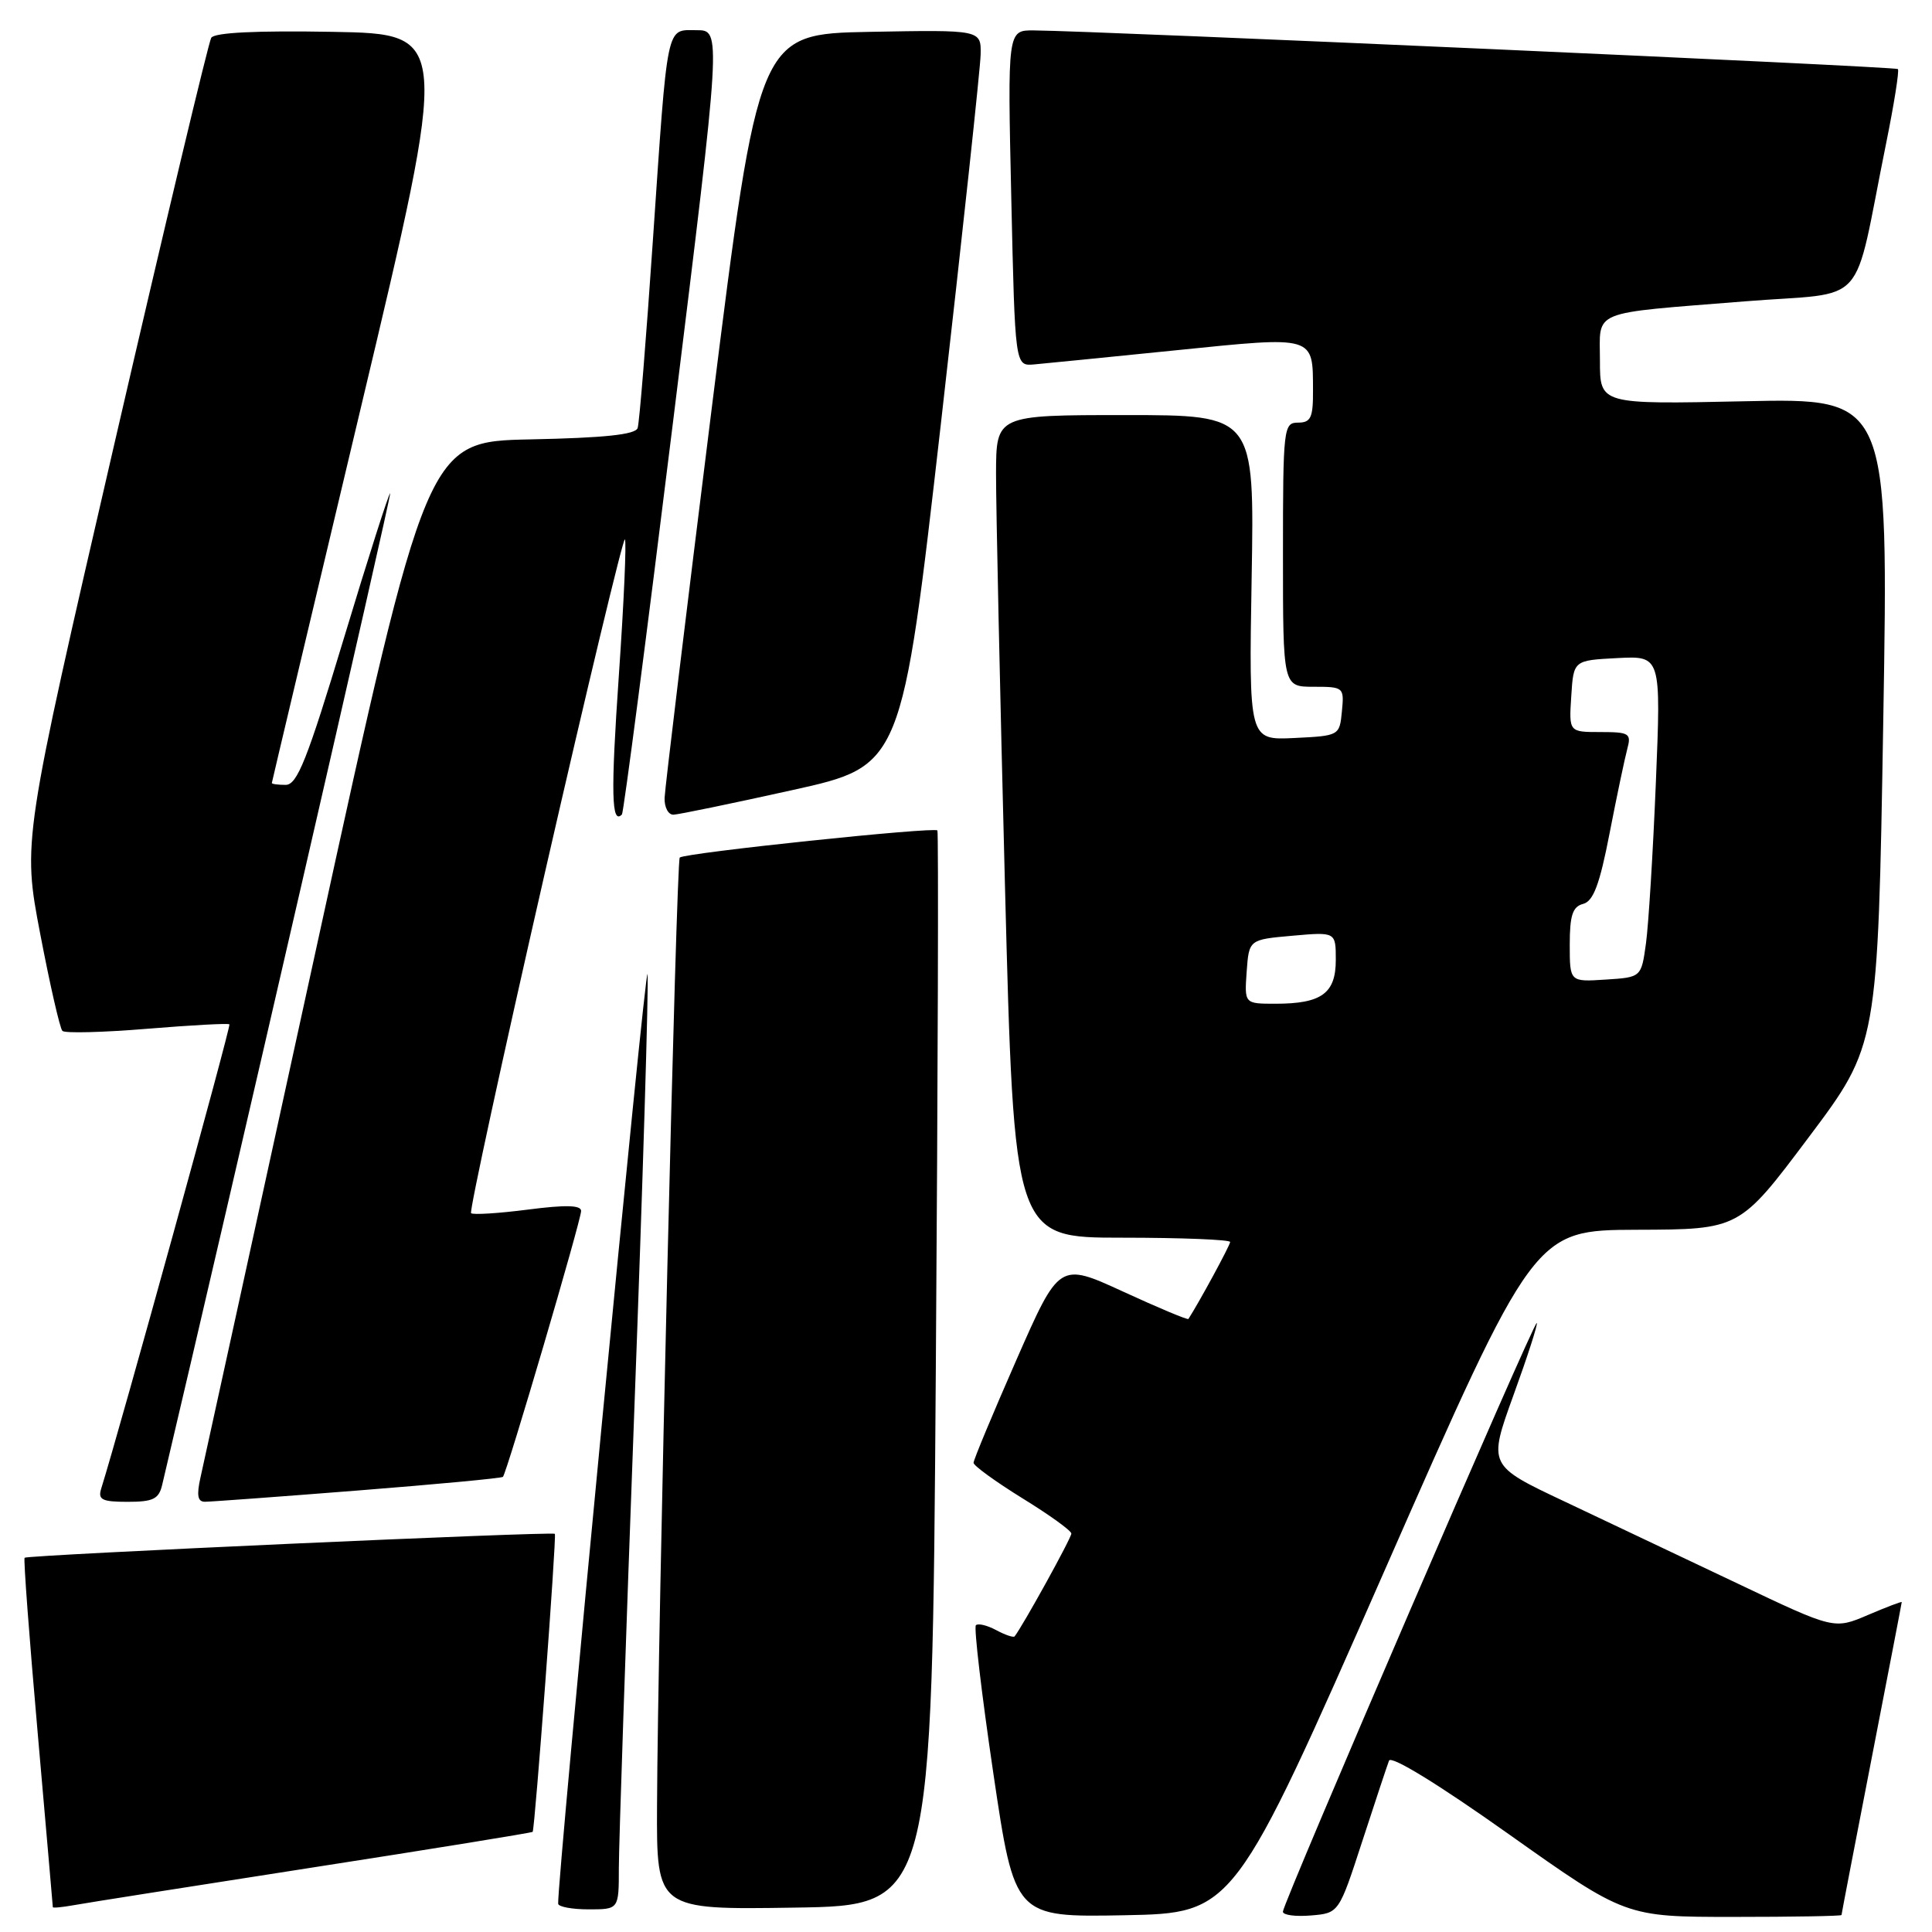 <?xml version="1.0" encoding="UTF-8" standalone="no"?>
<!DOCTYPE svg PUBLIC "-//W3C//DTD SVG 1.1//EN" "http://www.w3.org/Graphics/SVG/1.1/DTD/svg11.dtd" >
<svg xmlns="http://www.w3.org/2000/svg" xmlns:xlink="http://www.w3.org/1999/xlink" version="1.1" viewBox="0 0 256 256">
 <g >
 <path fill="currentColor"
d=" M 183.40 208.25 C 203.29 163.00 203.29 163.00 216.90 162.95 C 230.50 162.91 230.50 162.91 239.66 150.70 C 248.82 138.50 248.82 138.50 249.54 95.63 C 250.26 52.75 250.26 52.75 231.13 53.17 C 212.00 53.58 212.00 53.58 212.00 47.81 C 212.00 40.96 210.44 41.60 231.21 39.93 C 247.85 38.59 245.39 41.35 249.92 19.00 C 250.98 13.78 251.68 9.35 251.48 9.15 C 251.15 8.82 145.51 4.10 137.00 4.03 C 133.50 4.00 133.50 4.00 134.00 26.25 C 134.50 48.50 134.50 48.50 137.00 48.29 C 138.38 48.17 146.86 47.32 155.86 46.41 C 174.32 44.53 173.96 44.43 173.98 51.75 C 174.00 55.34 173.69 56.00 172.00 56.00 C 170.08 56.00 170.00 56.67 170.00 73.50 C 170.00 91.00 170.00 91.00 174.06 91.00 C 178.05 91.00 178.12 91.07 177.81 94.25 C 177.50 97.48 177.47 97.50 171.49 97.79 C 165.48 98.08 165.48 98.08 165.85 76.54 C 166.22 55.00 166.22 55.00 149.11 55.00 C 132.00 55.00 132.00 55.00 131.98 62.75 C 131.97 67.01 132.50 91.54 133.16 117.25 C 134.37 164.00 134.37 164.00 148.68 164.00 C 156.56 164.00 163.00 164.26 163.00 164.57 C 163.00 165.00 158.86 172.63 157.47 174.77 C 157.37 174.92 153.48 173.29 148.83 171.15 C 140.36 167.26 140.36 167.26 134.68 180.19 C 131.56 187.30 129.00 193.44 129.00 193.83 C 129.00 194.21 131.91 196.32 135.46 198.52 C 139.02 200.71 141.94 202.81 141.96 203.20 C 141.99 203.75 135.51 215.48 134.44 216.83 C 134.29 217.01 133.19 216.64 132.00 216.00 C 130.81 215.36 129.60 215.07 129.31 215.35 C 129.03 215.64 130.07 224.46 131.62 234.96 C 134.45 254.05 134.45 254.05 148.98 253.78 C 163.50 253.50 163.50 253.50 183.40 208.25 Z  M 180.50 244.00 C 182.20 238.78 183.80 233.96 184.05 233.30 C 184.32 232.57 190.58 236.41 199.94 243.05 C 215.39 254.00 215.39 254.00 229.69 254.00 C 237.56 254.00 244.00 253.89 244.01 253.75 C 244.01 253.61 245.81 244.28 248.00 233.00 C 250.19 221.72 251.99 212.40 251.99 212.29 C 252.00 212.17 249.98 212.94 247.52 213.99 C 243.03 215.91 243.03 215.91 230.27 209.84 C 223.24 206.50 212.93 201.61 207.34 198.97 C 197.18 194.18 197.18 194.18 200.54 184.88 C 202.40 179.76 203.79 175.45 203.63 175.30 C 203.29 174.95 169.98 252.19 169.99 253.31 C 170.00 253.76 171.67 253.98 173.71 253.81 C 177.41 253.50 177.41 253.50 180.50 244.00 Z  M 41.44 247.45 C 57.36 244.98 70.47 242.85 70.58 242.73 C 70.87 242.41 73.77 203.55 73.52 203.24 C 73.26 202.90 3.63 206.04 3.26 206.41 C 3.10 206.57 3.88 216.99 4.99 229.58 C 6.09 242.17 7.00 252.58 7.00 252.71 C 7.00 252.84 8.24 252.72 9.75 252.45 C 11.26 252.17 25.52 249.93 41.44 247.45 Z  M 82.00 247.52 C 82.00 244.50 82.92 217.20 84.05 186.85 C 85.18 156.50 85.97 130.51 85.80 129.09 C 85.56 127.06 73.81 249.30 73.96 252.25 C 73.98 252.66 75.80 253.00 78.00 253.00 C 82.00 253.00 82.00 253.00 82.00 247.52 Z  M 124.00 181.50 C 124.28 142.45 124.37 110.29 124.21 110.04 C 123.89 109.53 90.74 113.01 90.07 113.63 C 89.61 114.05 87.15 216.51 87.06 239.27 C 87.00 253.05 87.00 253.05 105.25 252.77 C 123.50 252.50 123.50 252.50 124.00 181.50 Z  M 21.49 196.75 C 30.19 159.92 51.89 65.56 51.70 65.37 C 51.56 65.23 48.80 73.86 45.57 84.56 C 40.70 100.69 39.38 104.00 37.85 104.00 C 36.83 104.00 36.01 103.89 36.02 103.75 C 36.03 103.61 41.34 81.23 47.82 54.00 C 59.60 4.50 59.60 4.50 44.12 4.22 C 33.96 4.04 28.42 4.31 27.99 5.01 C 27.63 5.60 21.86 29.80 15.16 58.79 C 2.99 111.50 2.99 111.50 5.33 123.75 C 6.62 130.49 7.94 136.28 8.27 136.60 C 8.59 136.93 13.64 136.80 19.48 136.32 C 25.33 135.84 30.24 135.57 30.40 135.73 C 30.63 135.96 15.87 189.40 13.41 197.25 C 12.95 198.72 13.52 199.00 16.91 199.00 C 20.29 199.00 21.05 198.63 21.49 196.75 Z  M 47.41 197.50 C 57.81 196.68 66.46 195.87 66.64 195.69 C 67.15 195.19 77.00 161.68 77.00 160.46 C 77.00 159.68 74.96 159.63 69.93 160.28 C 66.04 160.78 62.66 160.99 62.42 160.75 C 62.18 160.52 66.58 140.24 72.19 115.69 C 77.80 91.14 82.58 71.25 82.80 71.47 C 83.03 71.70 82.67 79.81 82.00 89.50 C 80.92 105.15 81.02 109.34 82.41 107.92 C 82.63 107.69 85.69 84.21 89.20 55.75 C 95.59 4.00 95.59 4.00 92.31 4.00 C 88.22 4.00 88.51 2.60 86.50 32.00 C 85.62 44.93 84.72 56.05 84.49 56.72 C 84.20 57.59 80.06 58.02 70.33 58.22 C 56.57 58.50 56.57 58.50 41.94 125.50 C 33.89 162.35 26.98 193.96 26.57 195.75 C 26.03 198.16 26.19 199.00 27.17 198.99 C 27.90 198.99 37.01 198.32 47.41 197.50 Z  M 105.00 104.69 C 119.50 101.48 119.50 101.48 124.69 55.99 C 127.54 30.97 129.90 9.03 129.94 7.22 C 130.00 3.95 130.00 3.95 115.26 4.22 C 100.52 4.50 100.52 4.50 94.32 54.00 C 90.92 81.23 88.10 104.51 88.06 105.75 C 88.03 106.99 88.56 107.98 89.25 107.95 C 89.94 107.92 97.03 106.46 105.00 104.69 Z  M 165.19 128.75 C 165.50 124.50 165.50 124.50 171.25 123.99 C 177.00 123.48 177.00 123.48 177.00 127.20 C 177.00 131.63 175.11 133.00 169.01 133.00 C 164.89 133.00 164.89 133.00 165.19 128.75 Z  M 208.00 125.17 C 208.00 121.28 208.38 120.13 209.78 119.77 C 211.13 119.41 211.97 117.18 213.28 110.40 C 214.23 105.51 215.29 100.49 215.62 99.25 C 216.18 97.18 215.90 97.00 212.06 97.00 C 207.89 97.00 207.89 97.00 208.20 92.25 C 208.50 87.50 208.50 87.50 214.30 87.20 C 220.10 86.90 220.10 86.90 219.41 103.70 C 219.03 112.94 218.44 122.53 218.10 125.00 C 217.48 129.50 217.48 129.50 212.74 129.80 C 208.00 130.11 208.00 130.11 208.00 125.17 Z "/>
</g>
</svg>